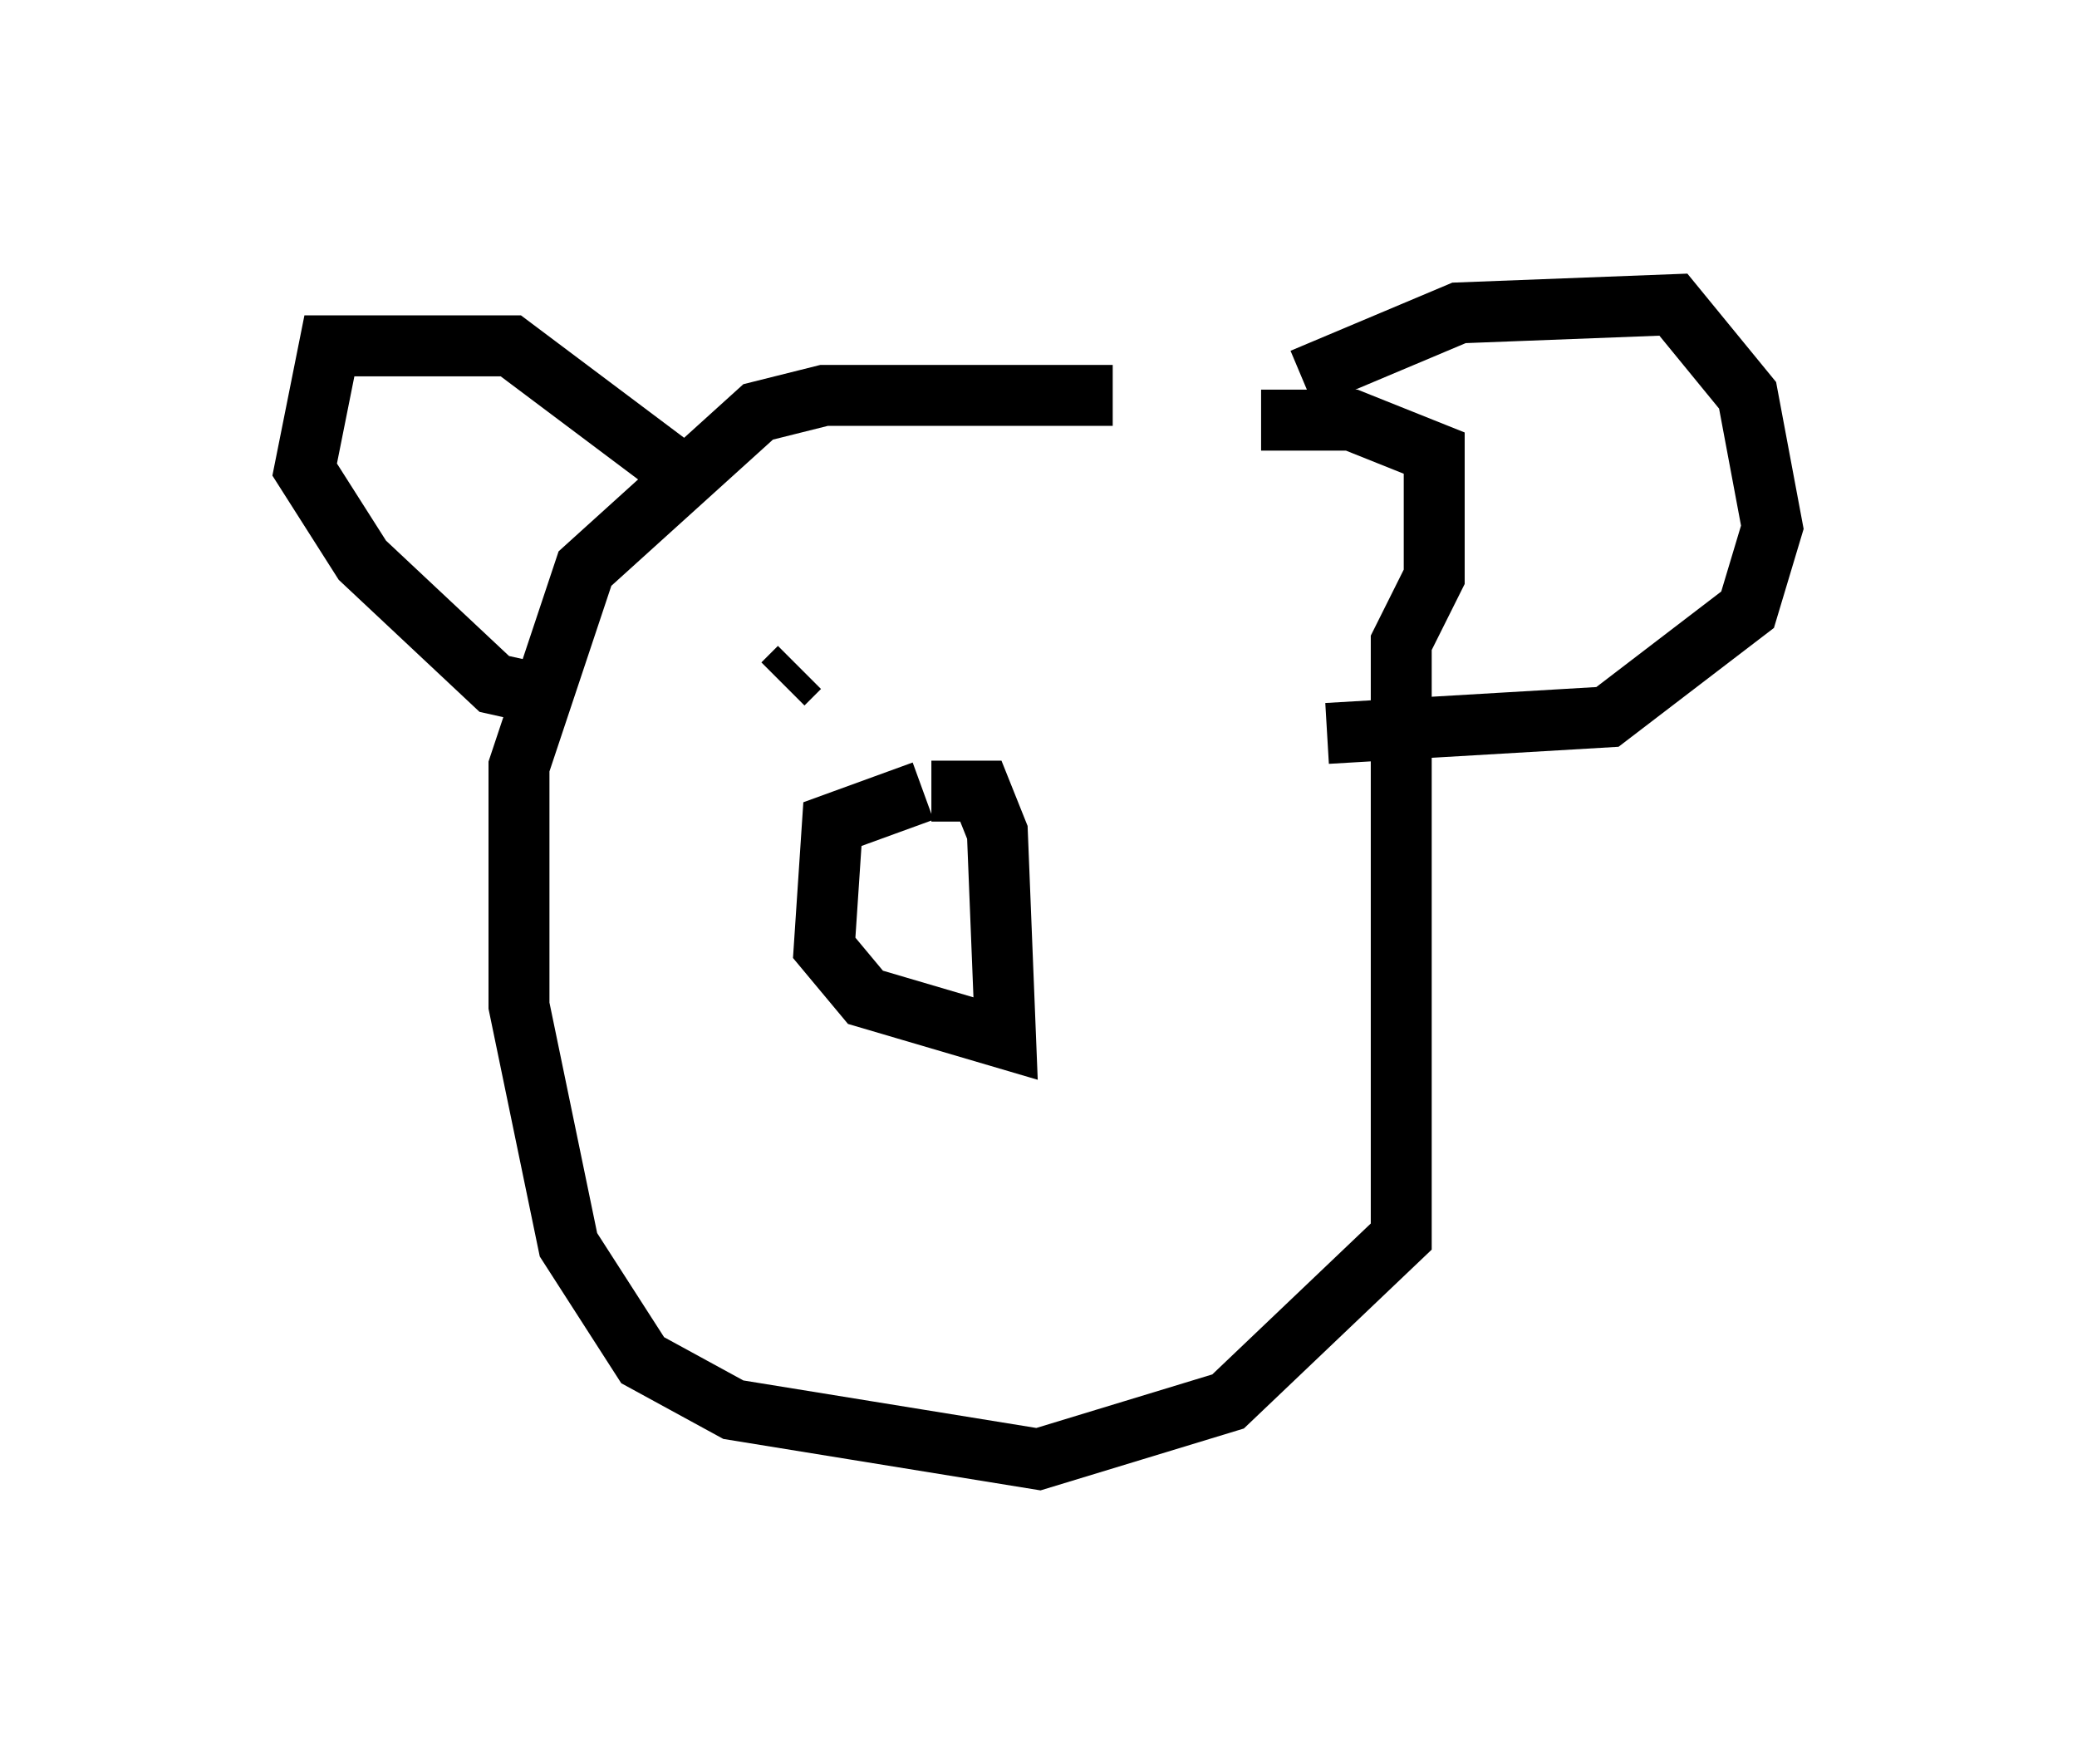 <?xml version="1.0" encoding="utf-8" ?>
<svg baseProfile="full" height="28.944" version="1.1" width="34.086" xmlns="http://www.w3.org/2000/svg" xmlns:ev="http://www.w3.org/2001/xml-events" xmlns:xlink="http://www.w3.org/1999/xlink"><defs /><rect fill="white" height="28.944" width="34.086" x="0" y="0" /><path d="M21.238, 7.3 m-2.977, -0.812 l-4.736, 0.0 -1.083, 0.271 l-2.842, 2.571 -1.083, 3.248 l0.0, 3.924 0.812, 3.924 l1.218, 1.894 1.488, 0.812 l5.007, 0.812 3.112, -0.947 l2.842, -2.706 0.0, -9.743 l0.541, -1.083 0.0, -2.03 l-1.353, -0.541 -1.488, 0.0 m0.677, -0.677 l2.571, -1.083 3.518, -0.135 l1.218, 1.488 0.406, 2.165 l-0.406, 1.353 -2.3, 1.759 l-4.601, 0.271 m-10.69, -4.33 l-2.706, -2.03 -2.977, 0.0 l-0.406, 2.03 0.947, 1.488 l2.165, 2.03 1.218, 0.271 m5.819, 1.488 l-1.488, 0.541 -0.135, 2.03 l0.677, 0.812 2.3, 0.677 l-0.135, -3.383 -0.271, -0.677 l-0.812, 0.0 m-2.436, -1.759 l0.271, -0.271 " fill="none" stroke="black" stroke-width="1" /></svg>